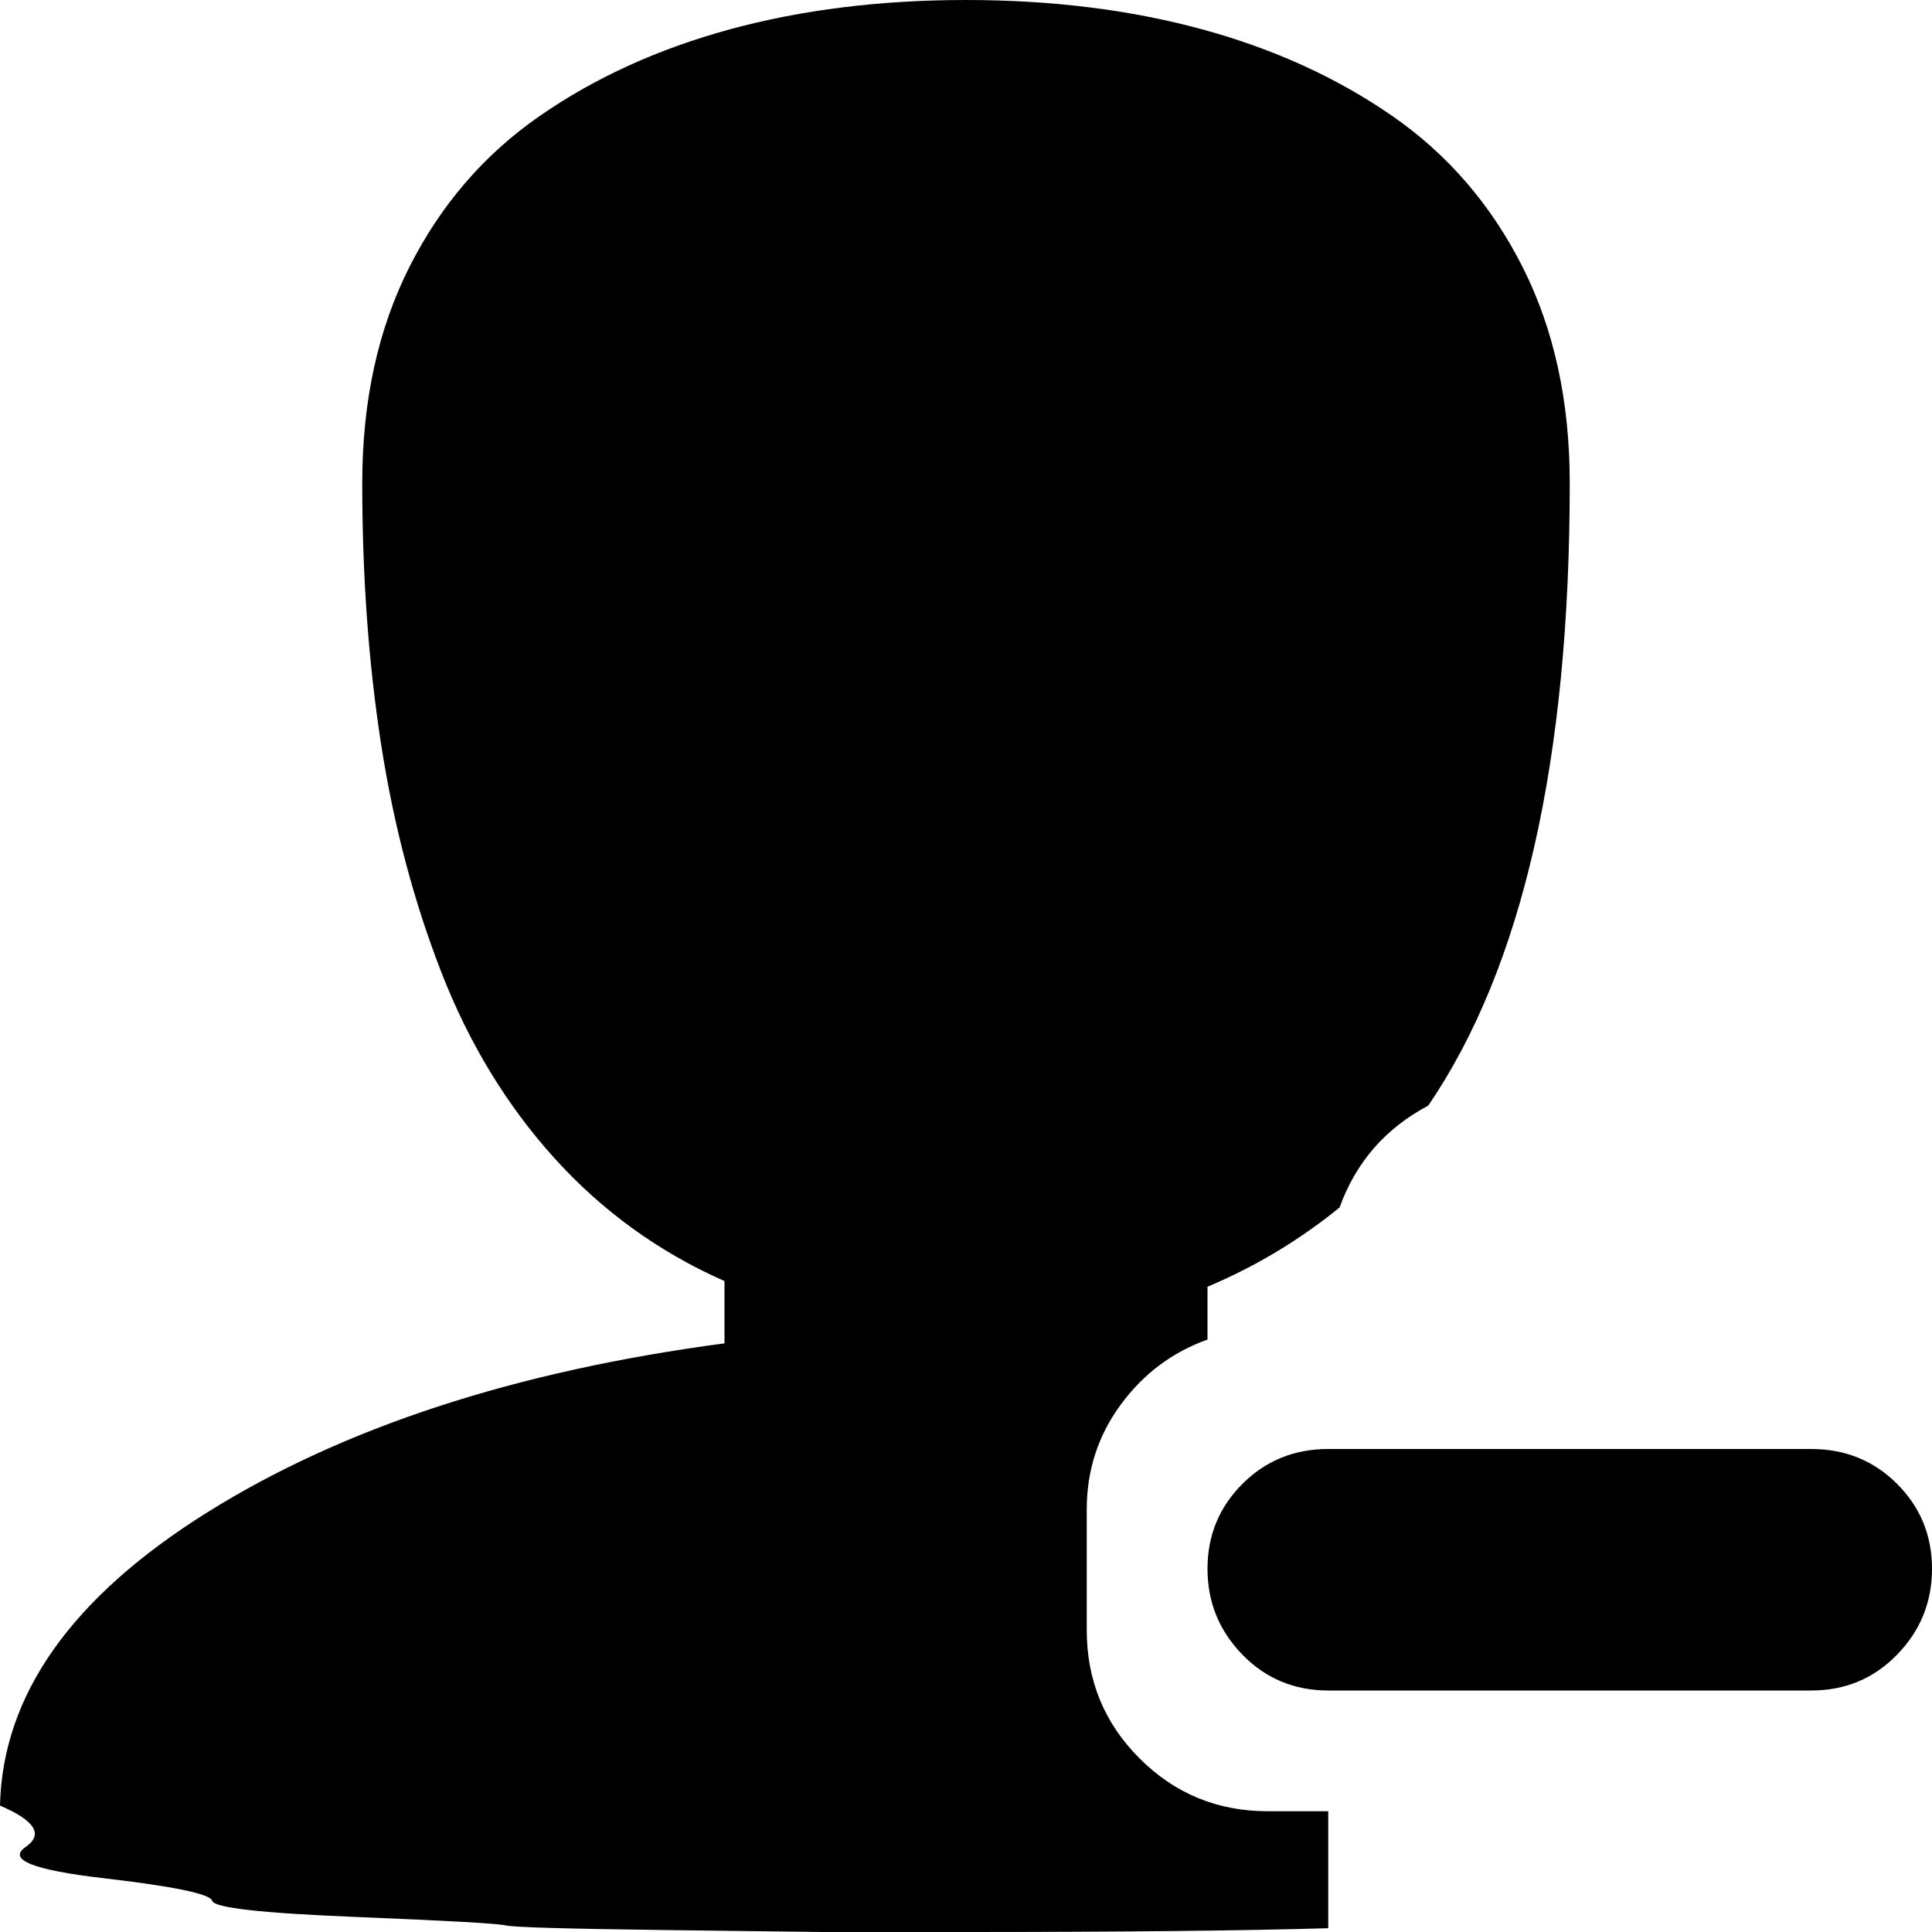 <?xml version="1.0" encoding="utf-8"?> <!-- Generator: IcoMoon.io --> <!DOCTYPE svg PUBLIC "-//W3C//DTD SVG 1.1//EN" "http://www.w3.org/Graphics/SVG/1.1/DTD/svg11.dtd"> <svg width="512" height="512" viewBox="0 0 512 512" xmlns="http://www.w3.org/2000/svg" xmlns:xlink="http://www.w3.org/1999/xlink" fill="#000000"><path d="M 480.00,448.00l-128.00,0.00 q-13.50,0.00 -22.75-9.50t-9.25-22.75t 9.25-22.50t 22.75-9.25l 128.00,0.00 q 13.50,0.00 22.75,9.25t 9.25,22.50t-9.25,22.75t-22.75,9.50zM 355.00,320.00q-16.00,13.00 -35.00,21.00l0.00,14.00 q-14.00,5.00 -23.00,17.25t-9.00,27.75l0.00,32.00 q0.00,20.00 14.00,34.00t 34.00,14.00l 16.00,0.00 l0.00,31.00 q-35.00,1.00 -96.00,1.00l-38.00,0.00 t-40.50-0.50t-43.50-1.25t-40.00-2.25t-37.75-4.25 t-28.75-6.00t-20.75-8.25t-6.75-11.00q 1.00-44.00 55.00-77.75t 137.00-44.75l0.00-16.50 q-26.00-11.50 -45.00-32.50t-30.00-49.25t-16.00-60.50t-5.00-69.25q0.00-32.50 12.50-57.25t 34.50-40.00t 50.50-23.00t 62.50-7.75t 62.50,7.75t 50.50,23.00t 34.50,40.00t 12.50,57.25q0.00,110.00 -37.50,165.00q-17.00,9.00 -23.50,27.00z" ></path></svg>